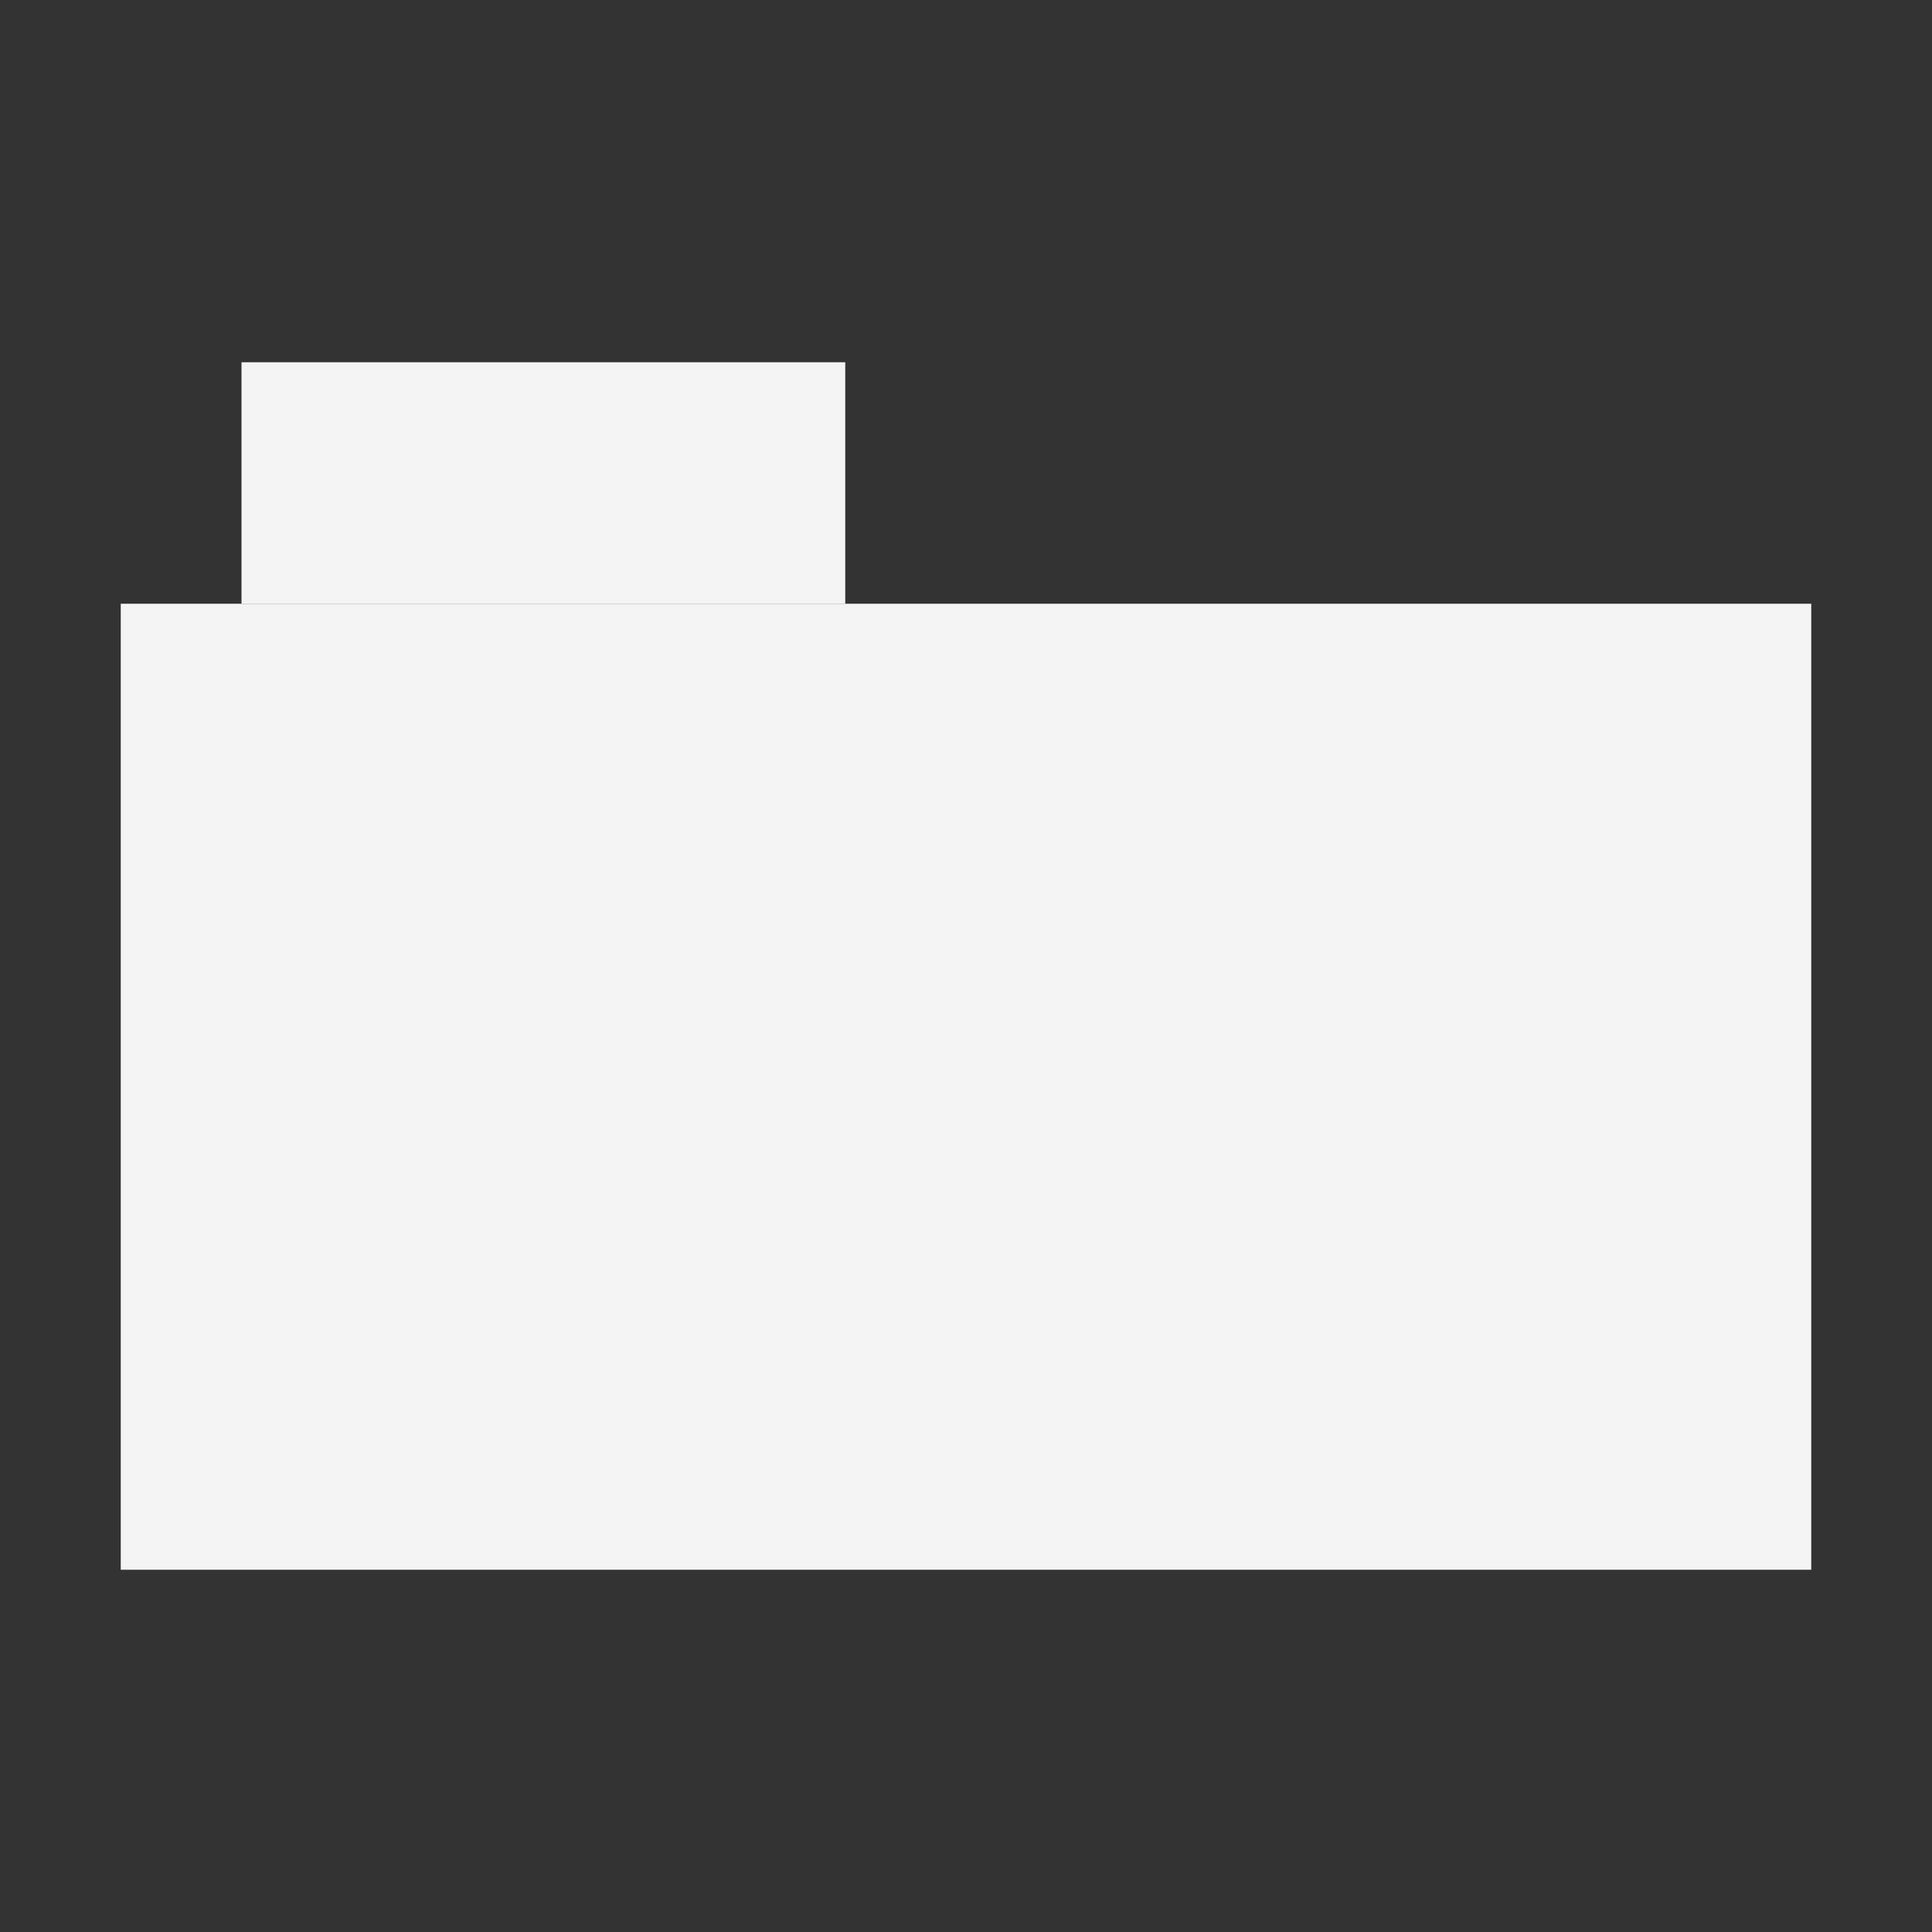 <svg version="1.1"
	width="256"
	height="256"
	viewBox="0 0 256 256"
	xmlns="http://www.w3.org/2000/svg">
  <rect x="0" y="0" width="256" height="256" fill="#333333" stroke="none"/>
  <defs>
    <style type="text/css"><![CDATA[
			#folder, #tab {
				fill: rgb(244, 244, 244);
			}
		]]></style>
  </defs>
  <title>Wormfolder's Body</title>
  <rect id="folder"
		width="224"
		height="128"
		x="16"
		y="80" />
	<rect id="tab"
		width="80"
		height="32"
		x="32"
		y="48" />
</svg>